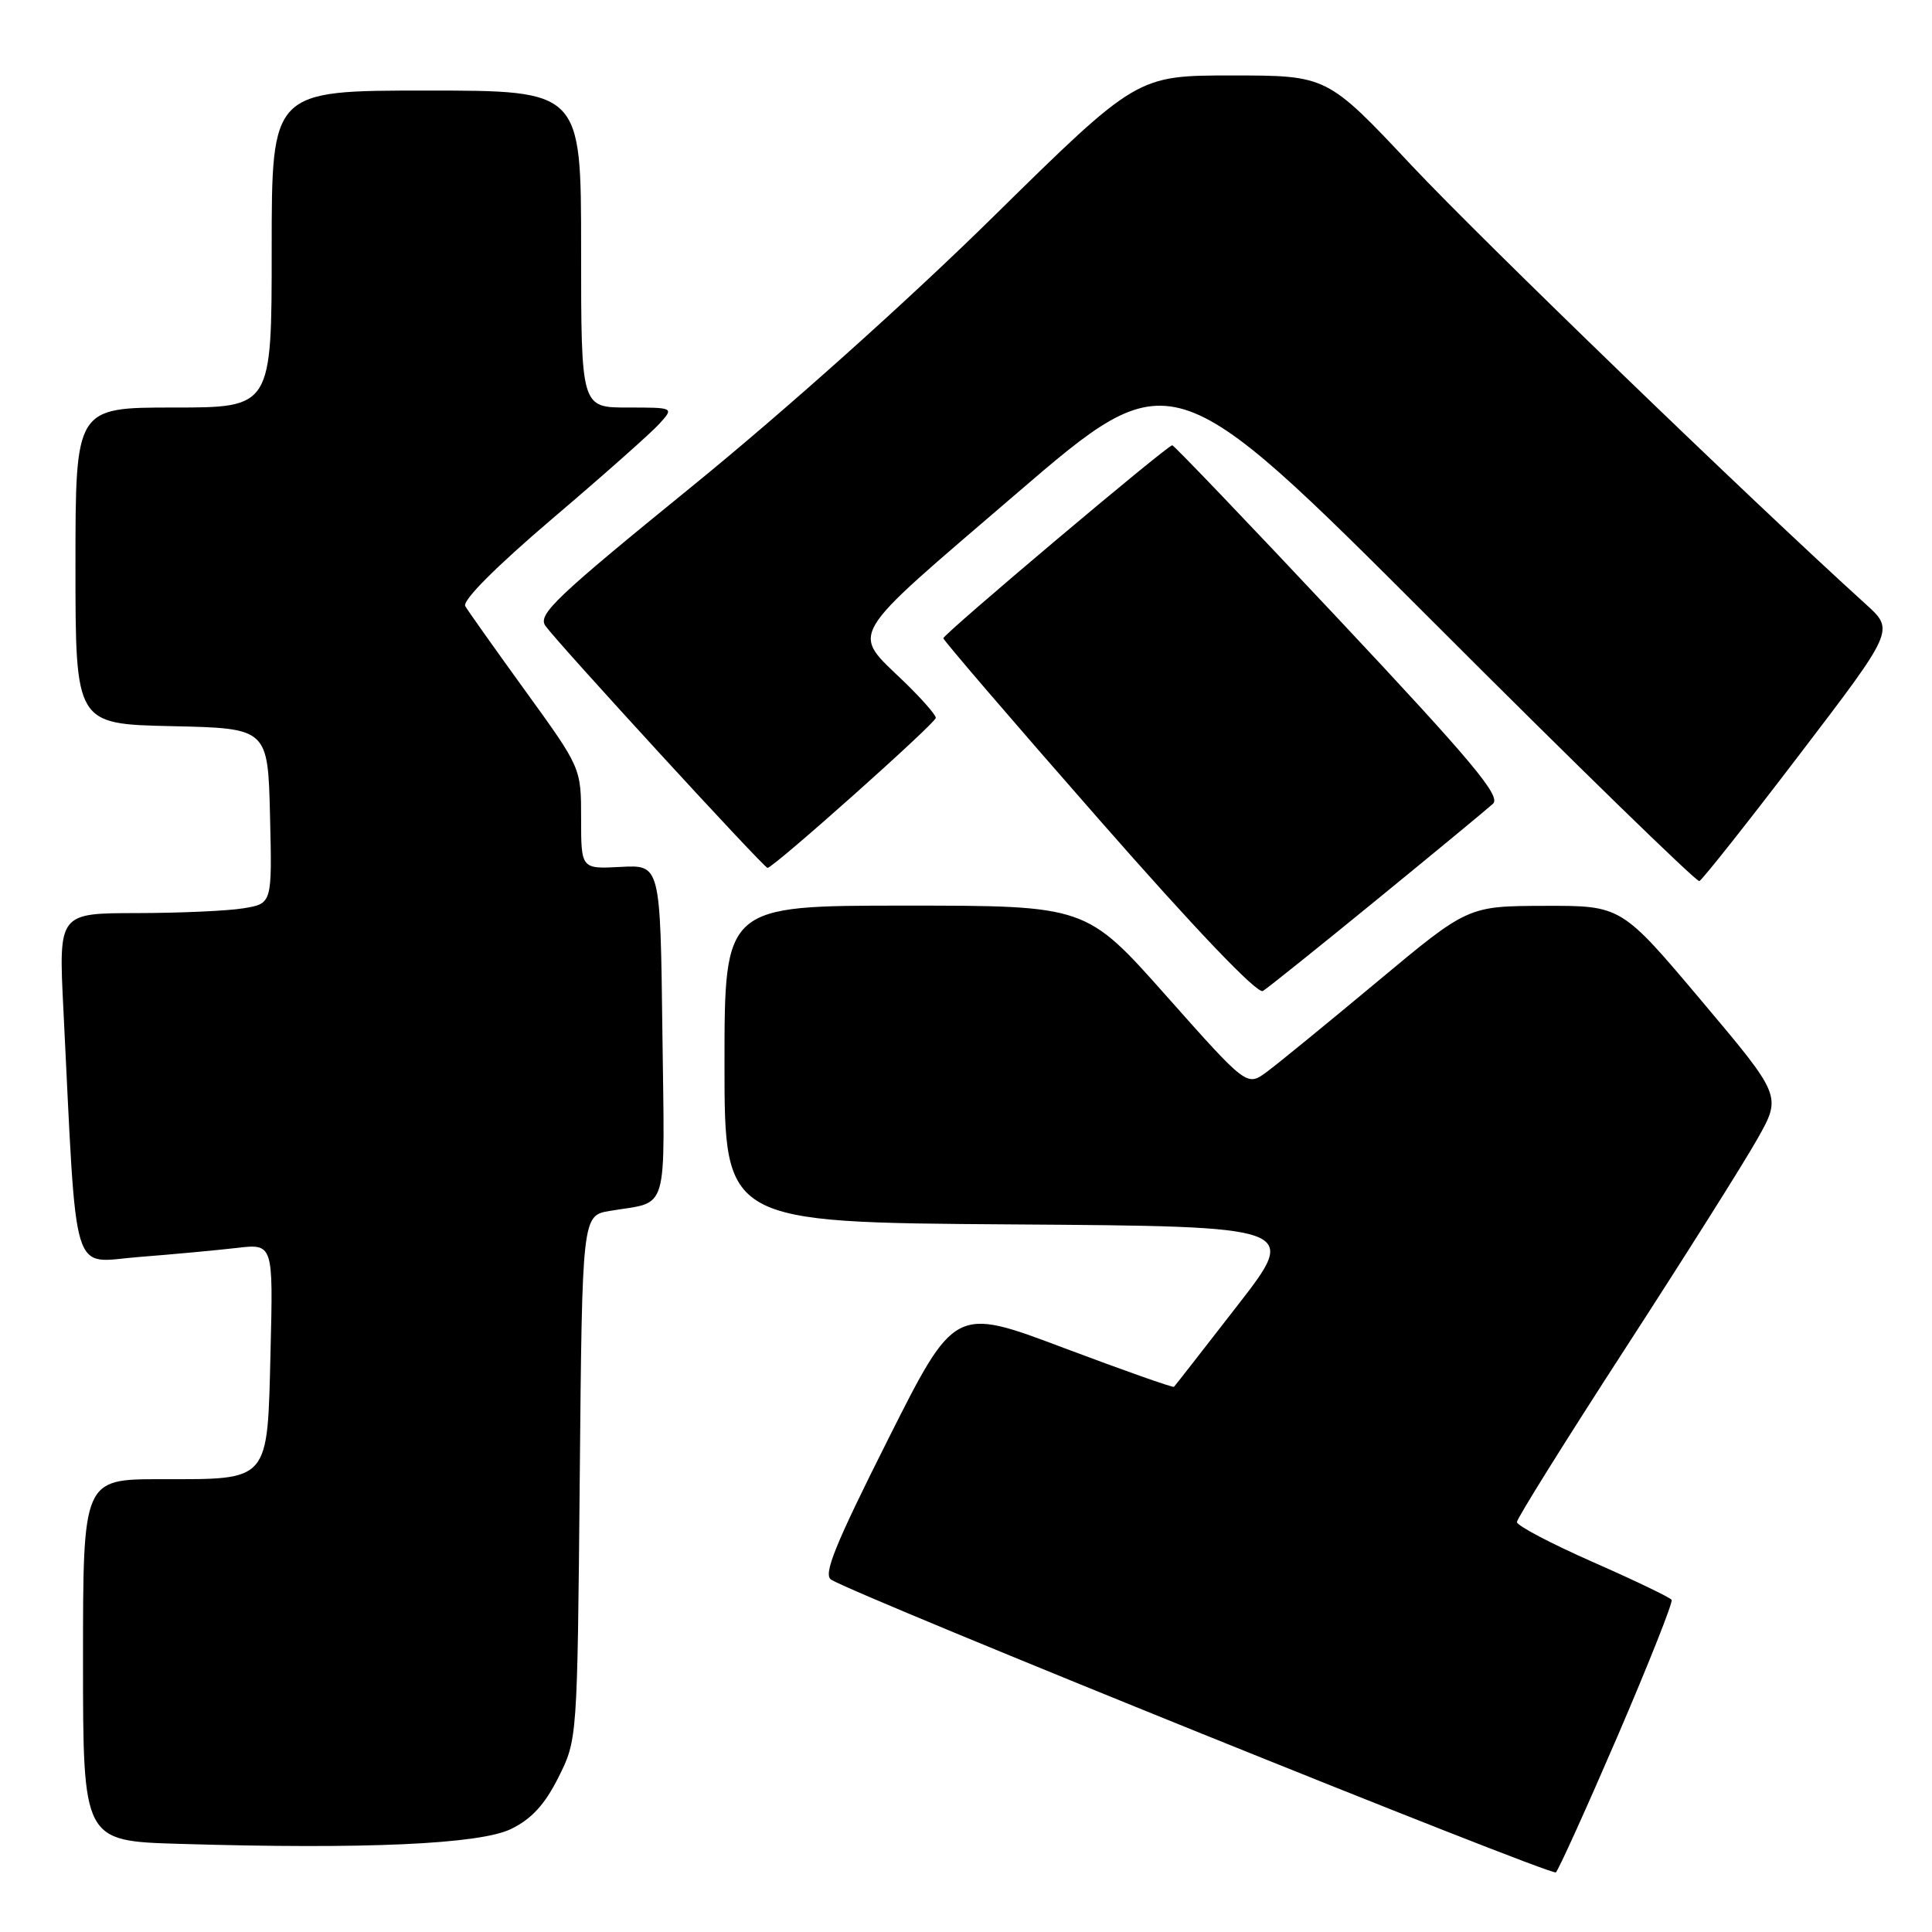 <?xml version="1.0" encoding="UTF-8" standalone="no"?>
<!DOCTYPE svg PUBLIC "-//W3C//DTD SVG 1.1//EN" "http://www.w3.org/Graphics/SVG/1.1/DTD/svg11.dtd" >
<svg xmlns="http://www.w3.org/2000/svg" xmlns:xlink="http://www.w3.org/1999/xlink" version="1.1" viewBox="0 0 256 256">
 <g >
 <path fill="currentColor"
d=" M 214.34 230.04 C 218.47 220.43 221.69 212.31 221.50 211.99 C 221.30 211.67 216.61 209.42 211.07 206.98 C 205.53 204.54 201.00 202.16 201.00 201.68 C 201.00 201.21 207.47 190.85 215.37 178.66 C 223.27 166.47 231.16 153.96 232.90 150.85 C 236.07 145.21 236.07 145.21 225.45 132.60 C 214.83 120.00 214.83 120.00 204.66 120.03 C 194.50 120.06 194.50 120.06 182.50 130.07 C 175.90 135.57 169.31 140.96 167.86 142.03 C 165.22 143.98 165.22 143.98 154.57 131.99 C 143.93 120.00 143.93 120.00 119.96 120.00 C 96.00 120.00 96.00 120.00 96.00 140.99 C 96.00 161.98 96.00 161.98 134.06 162.24 C 172.12 162.50 172.12 162.50 163.96 173.00 C 159.48 178.78 155.70 183.62 155.56 183.76 C 155.43 183.90 148.84 181.57 140.91 178.59 C 126.50 173.16 126.50 173.16 117.63 190.81 C 110.65 204.70 109.05 208.63 110.13 209.31 C 113.53 211.45 205.57 248.62 206.16 248.10 C 206.52 247.77 210.20 239.64 214.34 230.04 Z  M 67.72 242.35 C 70.44 241.02 72.20 239.10 74.00 235.50 C 76.50 230.50 76.50 230.50 76.82 195.78 C 77.14 161.06 77.14 161.06 80.82 160.45 C 88.73 159.11 88.07 161.37 87.77 136.72 C 87.50 114.59 87.50 114.59 82.25 114.87 C 77.00 115.15 77.00 115.15 77.00 108.45 C 77.00 101.76 77.00 101.76 69.67 91.63 C 65.64 86.06 62.03 80.97 61.65 80.32 C 61.23 79.59 65.66 75.14 73.23 68.69 C 79.98 62.95 86.36 57.29 87.40 56.12 C 89.31 54.00 89.31 54.00 83.15 54.00 C 77.00 54.00 77.00 54.00 77.00 33.00 C 77.00 12.00 77.00 12.00 56.50 12.00 C 36.00 12.00 36.00 12.00 36.00 33.00 C 36.00 54.00 36.00 54.00 23.00 54.00 C 10.00 54.00 10.00 54.00 10.00 74.97 C 10.00 95.94 10.00 95.94 22.75 96.22 C 35.50 96.50 35.50 96.50 35.78 108.11 C 36.06 119.73 36.06 119.73 32.28 120.35 C 30.20 120.70 23.83 120.98 18.13 120.99 C 7.76 121.00 7.76 121.00 8.40 133.75 C 10.23 170.40 9.28 167.26 18.38 166.56 C 22.84 166.21 28.68 165.67 31.35 165.36 C 36.20 164.79 36.20 164.79 35.85 178.97 C 35.42 196.52 35.86 196.00 21.31 196.00 C 11.00 196.00 11.00 196.00 11.00 219.97 C 11.00 243.94 11.00 243.94 23.75 244.32 C 48.35 245.06 63.57 244.37 67.72 242.35 Z  M 182.50 119.16 C 190.20 112.87 197.10 107.17 197.83 106.50 C 198.91 105.50 195.10 100.94 177.46 82.14 C 165.52 69.41 155.56 59.00 155.33 59.00 C 154.67 59.00 125.00 84.02 125.00 84.57 C 125.00 84.84 134.26 95.63 145.59 108.54 C 158.43 123.19 166.61 131.75 167.34 131.31 C 167.98 130.92 174.80 125.45 182.50 119.16 Z  M 238.43 100.00 C 251.02 83.50 251.02 83.50 247.26 80.09 C 231.97 66.24 196.34 31.81 187.09 21.97 C 175.85 10.00 175.85 10.00 163.25 10.00 C 150.65 10.00 150.65 10.00 131.57 28.76 C 120.38 39.78 103.94 54.49 91.78 64.38 C 73.57 79.19 71.20 81.44 72.28 82.94 C 74.03 85.37 101.22 115.00 101.70 115.00 C 102.48 115.00 124.00 95.81 124.00 95.12 C 124.00 94.72 122.16 92.63 119.92 90.45 C 112.72 83.48 111.78 85.08 134.63 65.45 C 155.24 47.74 155.24 47.74 189.87 82.37 C 208.91 101.42 224.80 116.89 225.17 116.75 C 225.54 116.61 231.51 109.08 238.43 100.00 Z "/>
</g>
</svg>